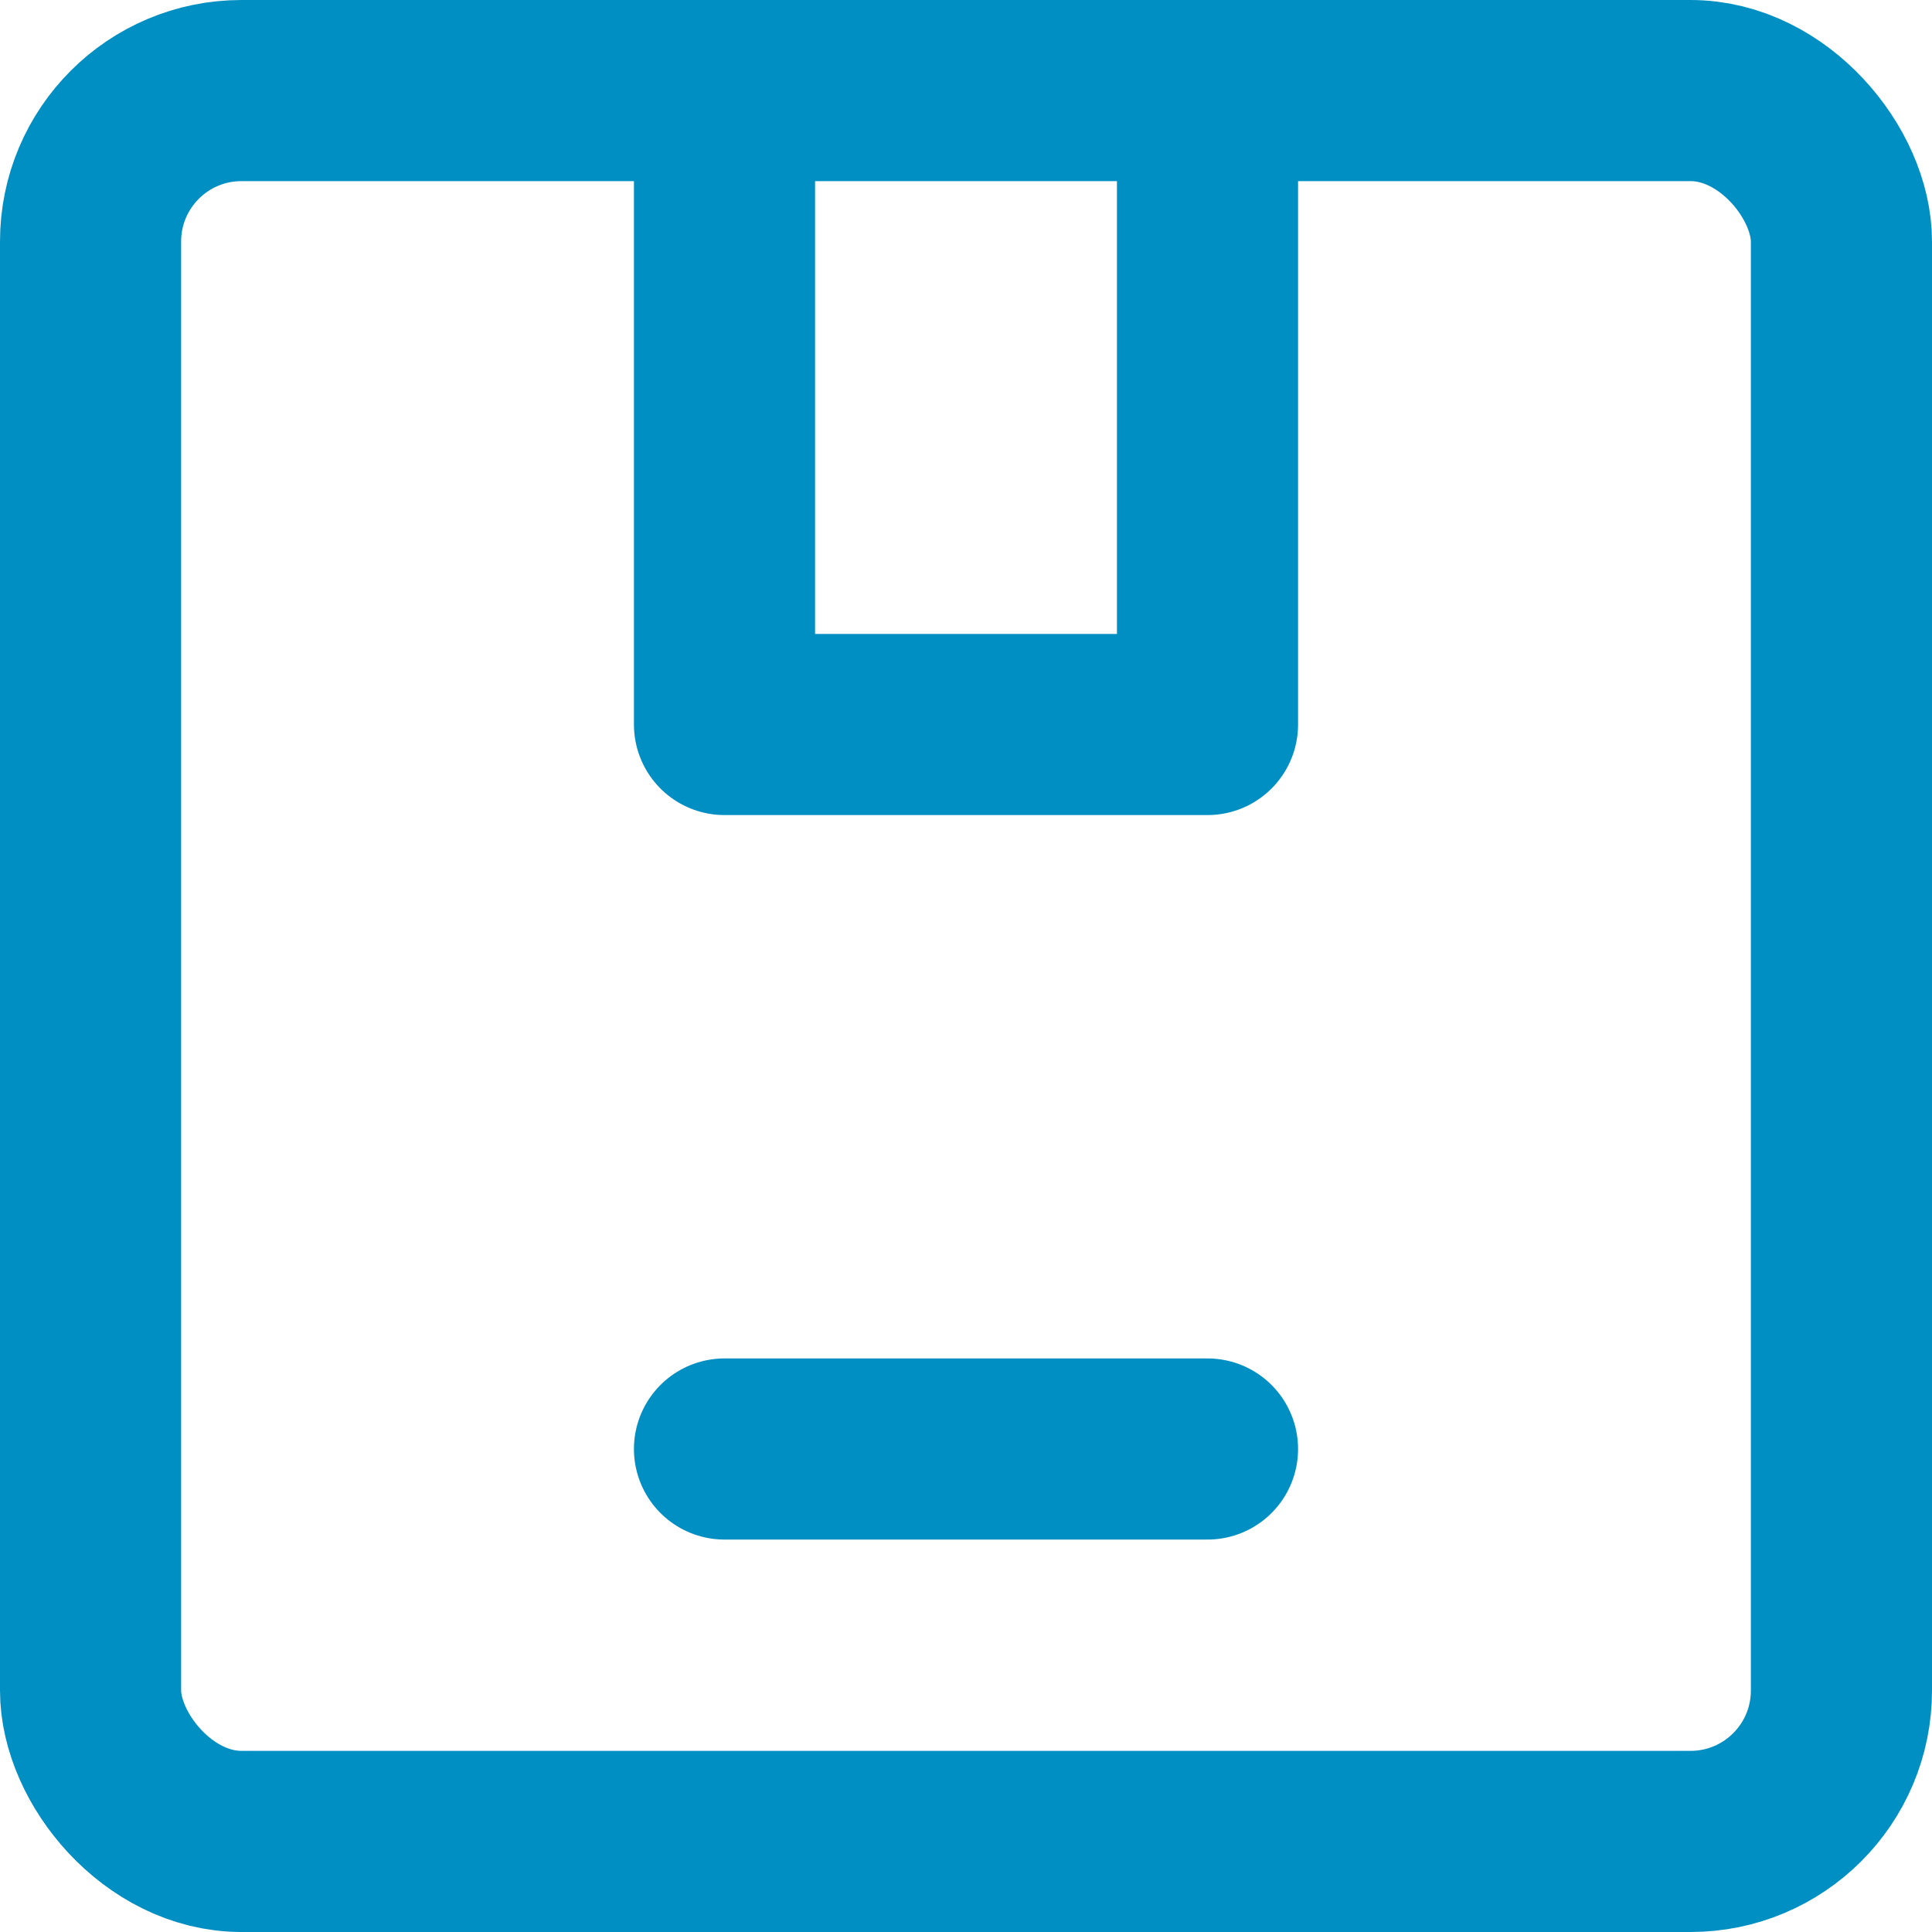 <svg width="16" height="16" viewBox="0 0 16 16" fill="none" xmlns="http://www.w3.org/2000/svg">
<rect x="0.75" y="0.75" width="14.5" height="14.5" rx="1.25" stroke="#008FC3" stroke-width="1.5"/>
<path d="M6 12H10" stroke="#008FC3" stroke-width="1.5" stroke-linecap="round"/>
<path d="M6 1V6H10V1" stroke="#008FC3" stroke-width="1.5" stroke-linecap="round" stroke-linejoin="round"/>
</svg>
